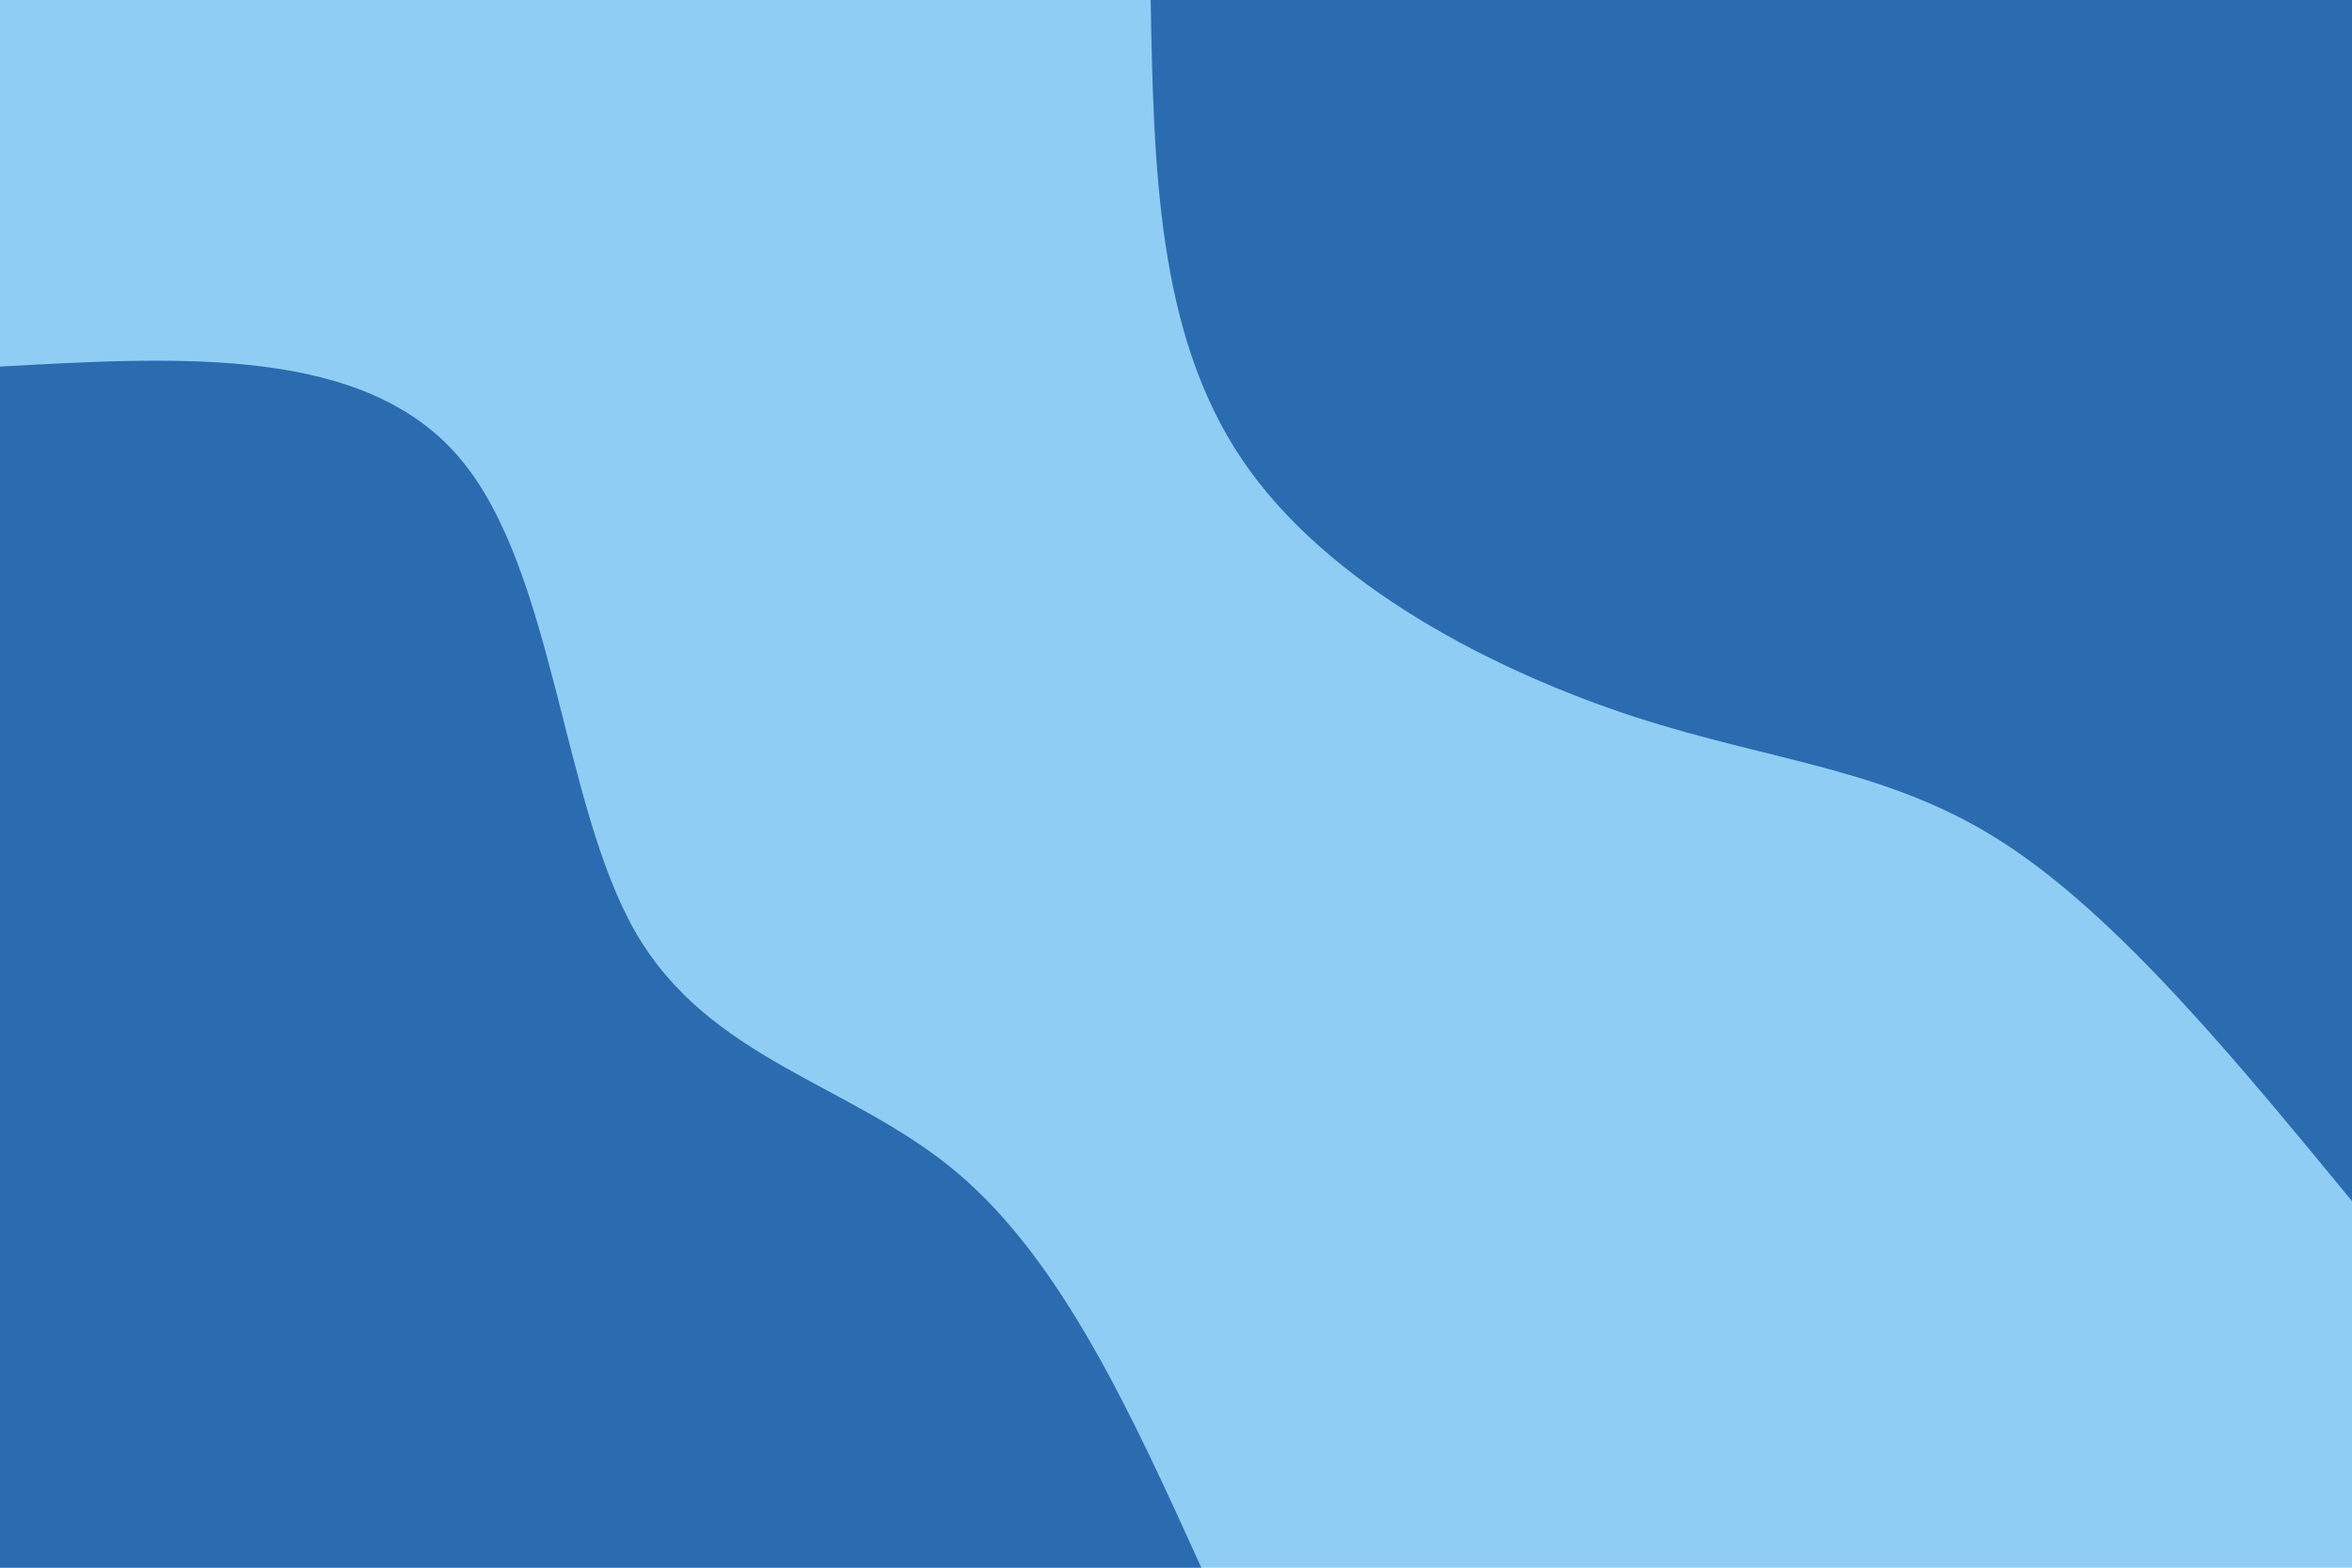 <svg id="visual" viewBox="0 0 900 600" width="900" height="600" xmlns="http://www.w3.org/2000/svg" xmlns:xlink="http://www.w3.org/1999/xlink" version="1.1"><rect x="0" y="0" width="900" height="600" fill="#90cdf4"></rect><defs><linearGradient id="grad1_0" x1="33.3%" y1="0%" x2="100%" y2="100%"><stop offset="20%" stop-color="#90cdf4" stop-opacity="1"></stop><stop offset="80%" stop-color="#90cdf4" stop-opacity="1"></stop></linearGradient></defs><defs><linearGradient id="grad2_0" x1="0%" y1="0%" x2="66.7%" y2="100%"><stop offset="20%" stop-color="#90cdf4" stop-opacity="1"></stop><stop offset="80%" stop-color="#90cdf4" stop-opacity="1"></stop></linearGradient></defs><g transform="translate(900, 0)"><path d="M0 459.7C-44.8 405.2 -89.6 350.8 -133.6 322.4C-177.5 294.1 -220.7 291.8 -274.4 274.4C-328 256.9 -392.1 224.2 -424.7 175.9C-457.3 127.7 -458.5 63.8 -459.7 0L0 0Z" fill="#2b6cb0"></path></g><g transform="translate(0, 600)"><path d="M0 -459.7C69.8 -463.6 139.6 -467.5 175.9 -424.7C212.2 -381.9 214.9 -292.4 243.2 -243.2C271.6 -194.1 325.5 -185.4 365.9 -151.5C406.2 -117.7 433 -58.9 459.7 0L0 0Z" fill="#2b6cb0"></path></g></svg>